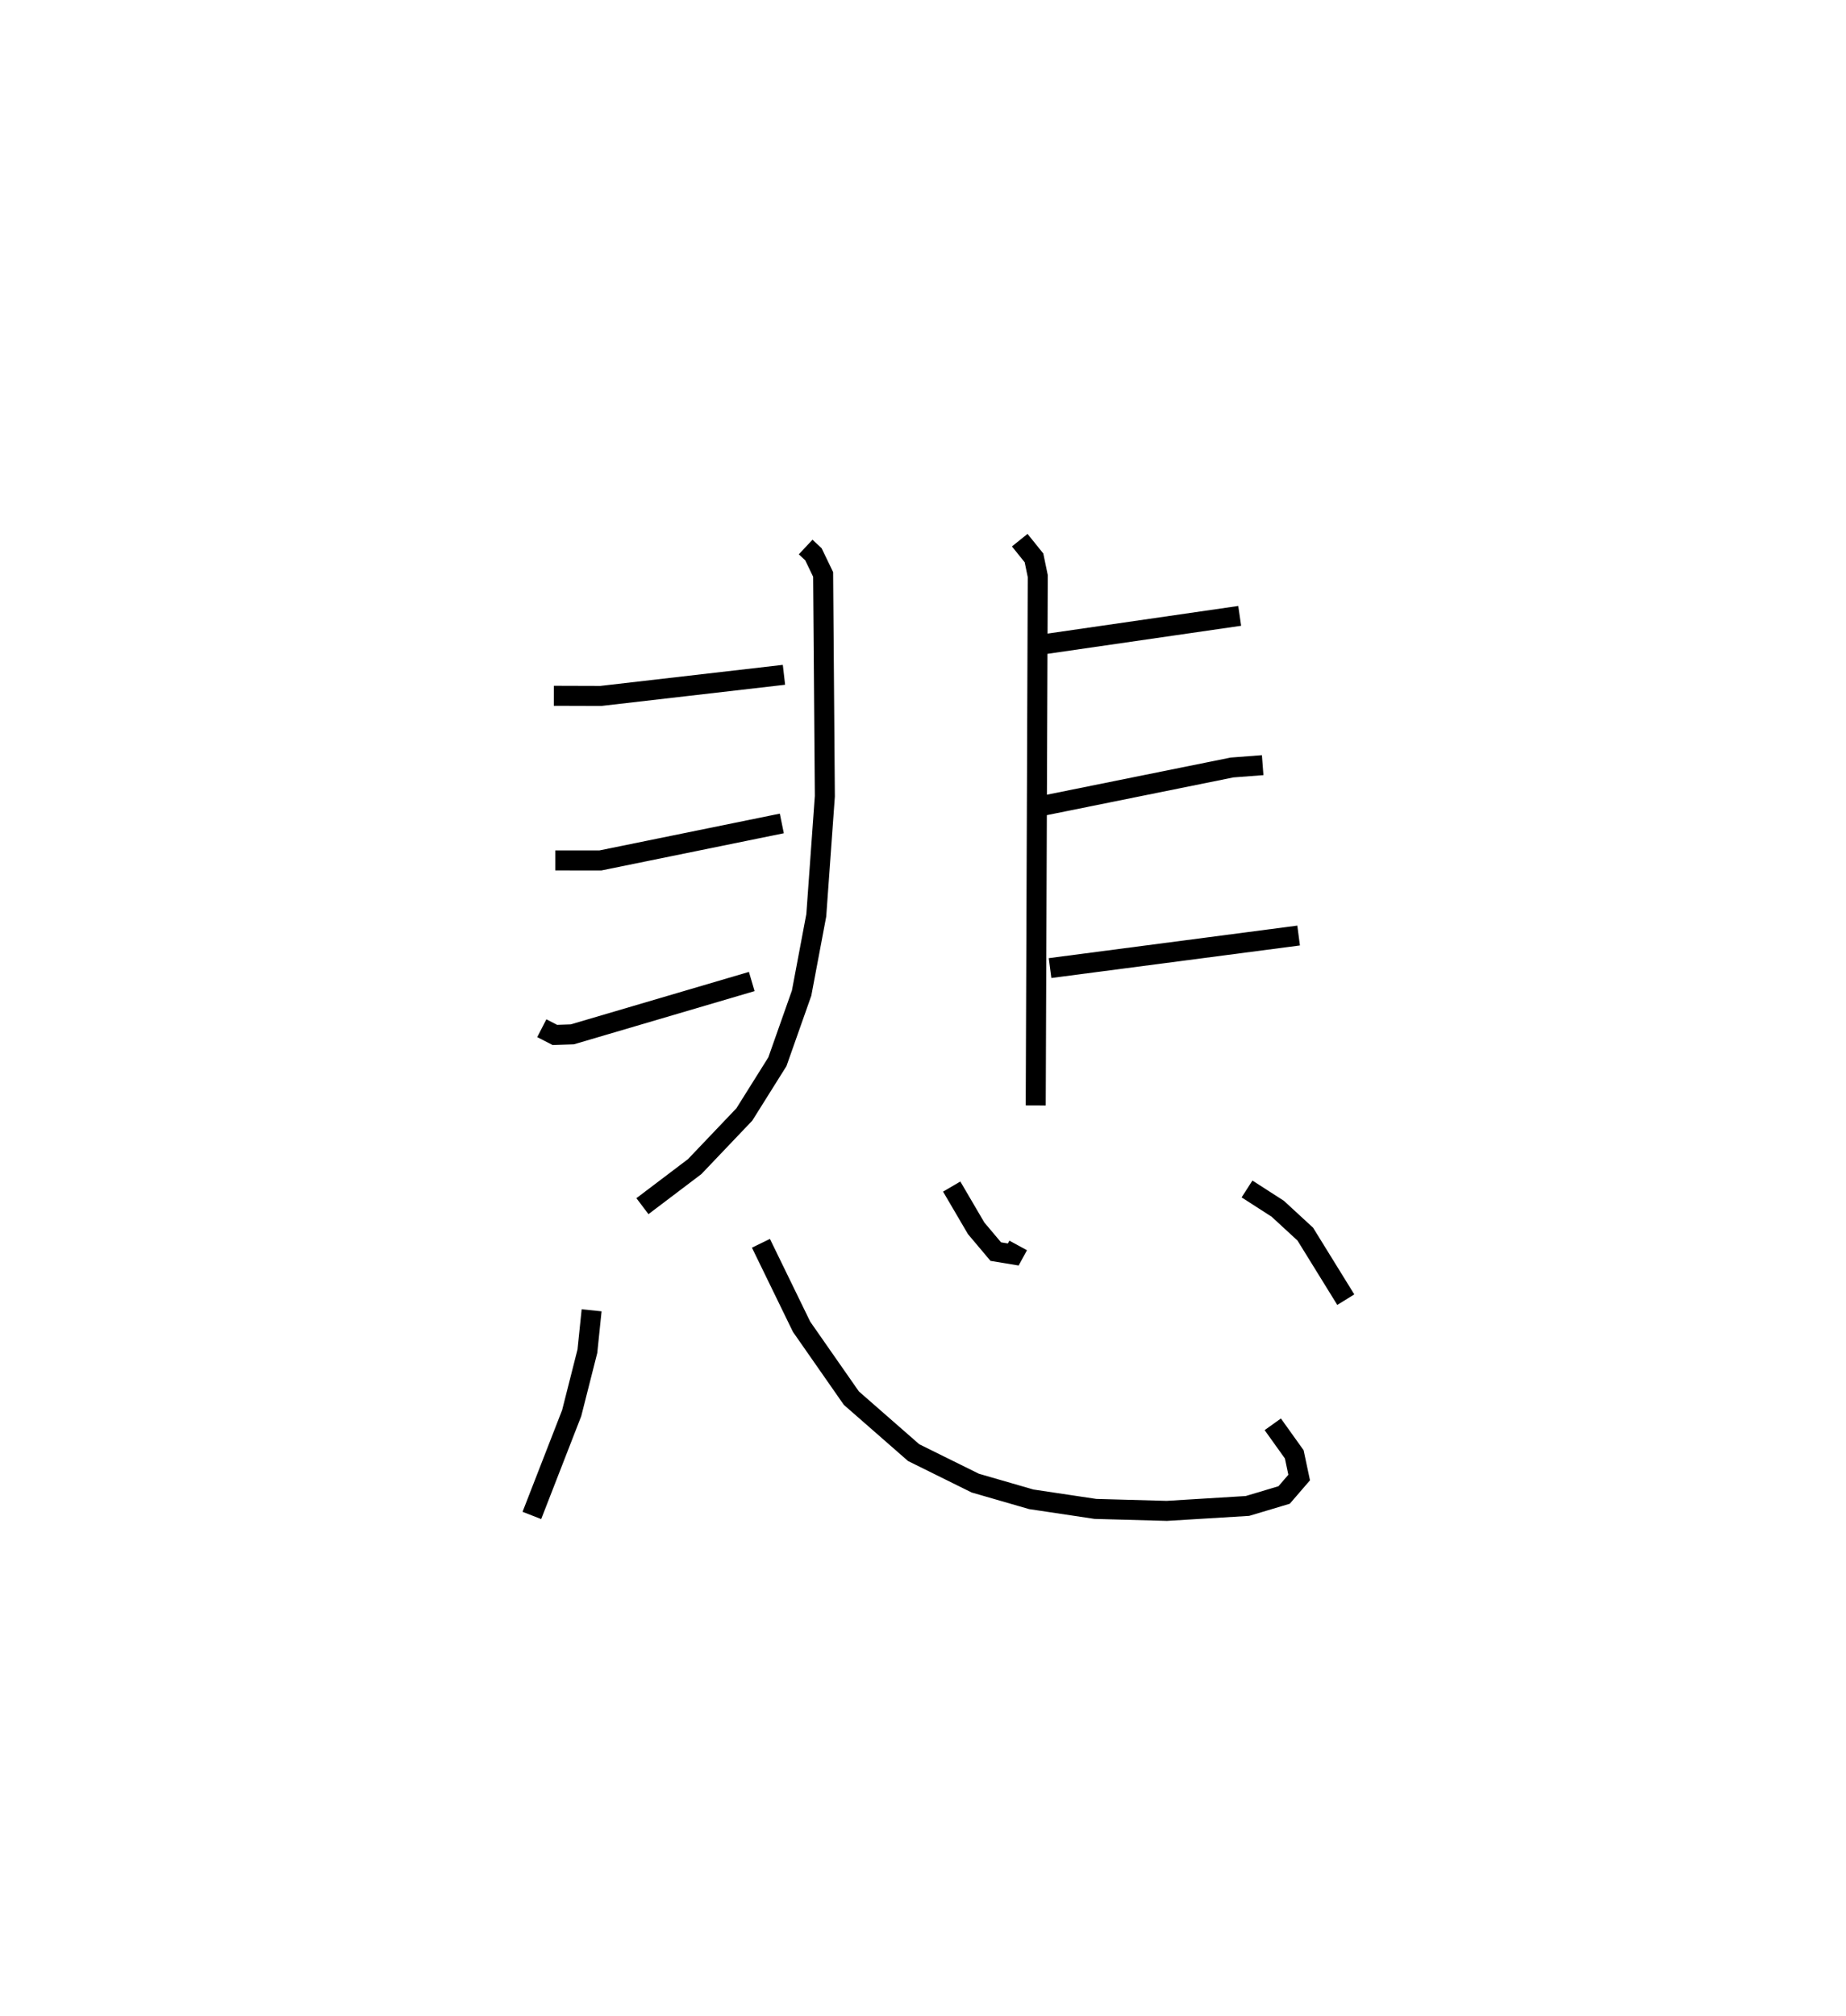<?xml version="1.0" encoding="utf-8" ?>
<svg baseProfile="full" height="100.712" version="1.1" width="92.232" xmlns="http://www.w3.org/2000/svg" xmlns:ev="http://www.w3.org/2001/xml-events" xmlns:xlink="http://www.w3.org/1999/xlink"><defs /><rect fill="white" height="100.712" width="92.232" x="0" y="0" /><path d="M25,25 m0.0,0.0 m15.253,2.328 l0.389,0.364 0.484,1.005 l0.086,11.082 -0.428,5.948 l-0.733,3.887 -1.21,3.429 l-1.652,2.635 -2.481,2.605 l-2.61,1.976 m18.851,-33.273 l0.712,0.885 0.189,0.912 l-0.102,26.441 m-24.075,-20.463 l2.349,0.007 9.147,-1.055 m-11.424,9.272 l2.256,0.001 9.061,-1.848 m-11.992,10.231 l0.653,0.335 0.87,-0.029 l8.967,-2.64 m14.108,-16.779 l10.271,-1.488 m-9.827,9.484 l9.443,-1.909 1.532,-0.117 m-10.623,10.138 l12.419,-1.626 m-35.324,18.723 l-0.211,2.042 -0.785,3.095 l-1.989,5.112 m11.445,-13.596 l2.03,4.169 2.488,3.567 l3.112,2.722 3.079,1.523 l2.794,0.808 3.21,0.481 l3.565,0.098 4.03,-0.246 l1.832,-0.548 0.752,-0.872 l-0.246,-1.159 -1.073,-1.5 m-16.042,-11.877 l1.221,2.084 0.981,1.165 l0.874,0.144 0.246,-0.452 m11.433,-2.821 l1.534,0.987 1.378,1.269 l2.023,3.274 " fill="none" stroke="black" stroke-width="1" /></svg>